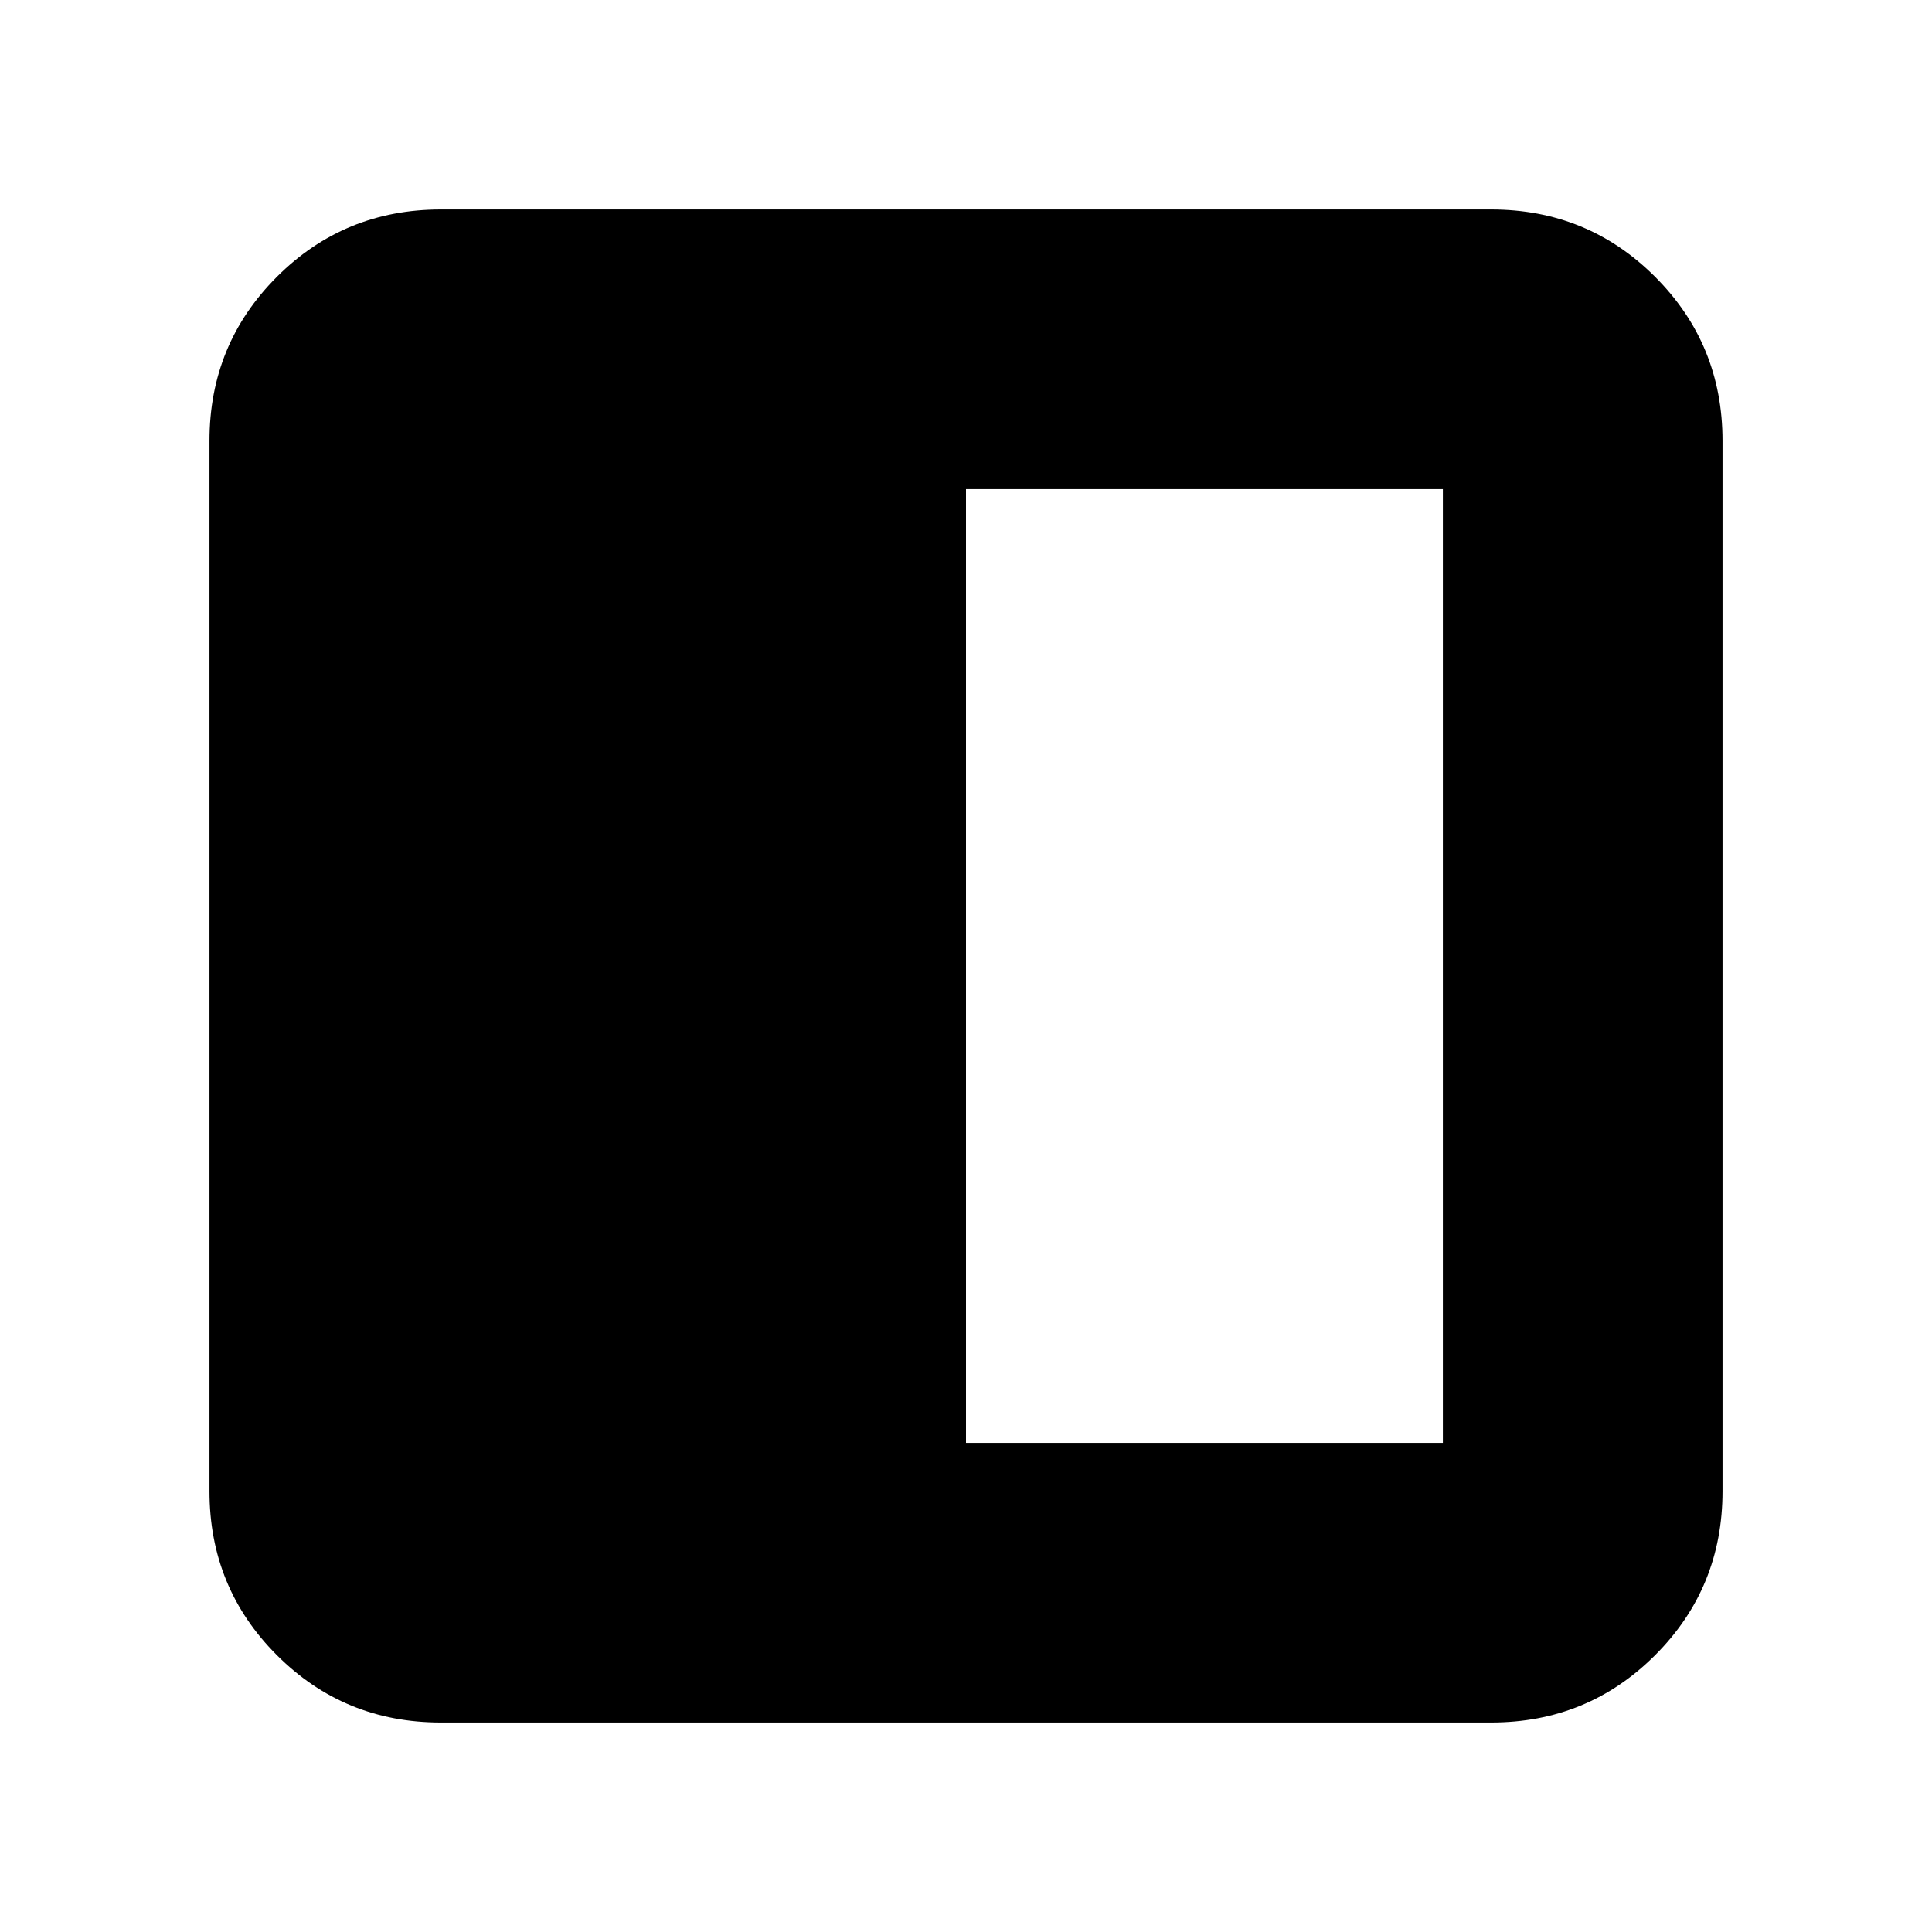 <svg xmlns="http://www.w3.org/2000/svg" height="20" viewBox="0 -960 960 960" width="20"><path d="M219.044-104.087q-47.999 0-81.478-33.479-33.479-33.479-33.479-81.478v-521.912q0-47.999 33.479-81.478 33.479-33.479 81.478-33.479h521.912q47.999 0 81.478 33.479 33.479 33.479 33.479 81.478v521.912q0 47.999-33.479 81.478-33.479 33.479-81.478 33.479H219.044ZM480-243.044h236.956v-473.912H480v473.912Z"/></svg>